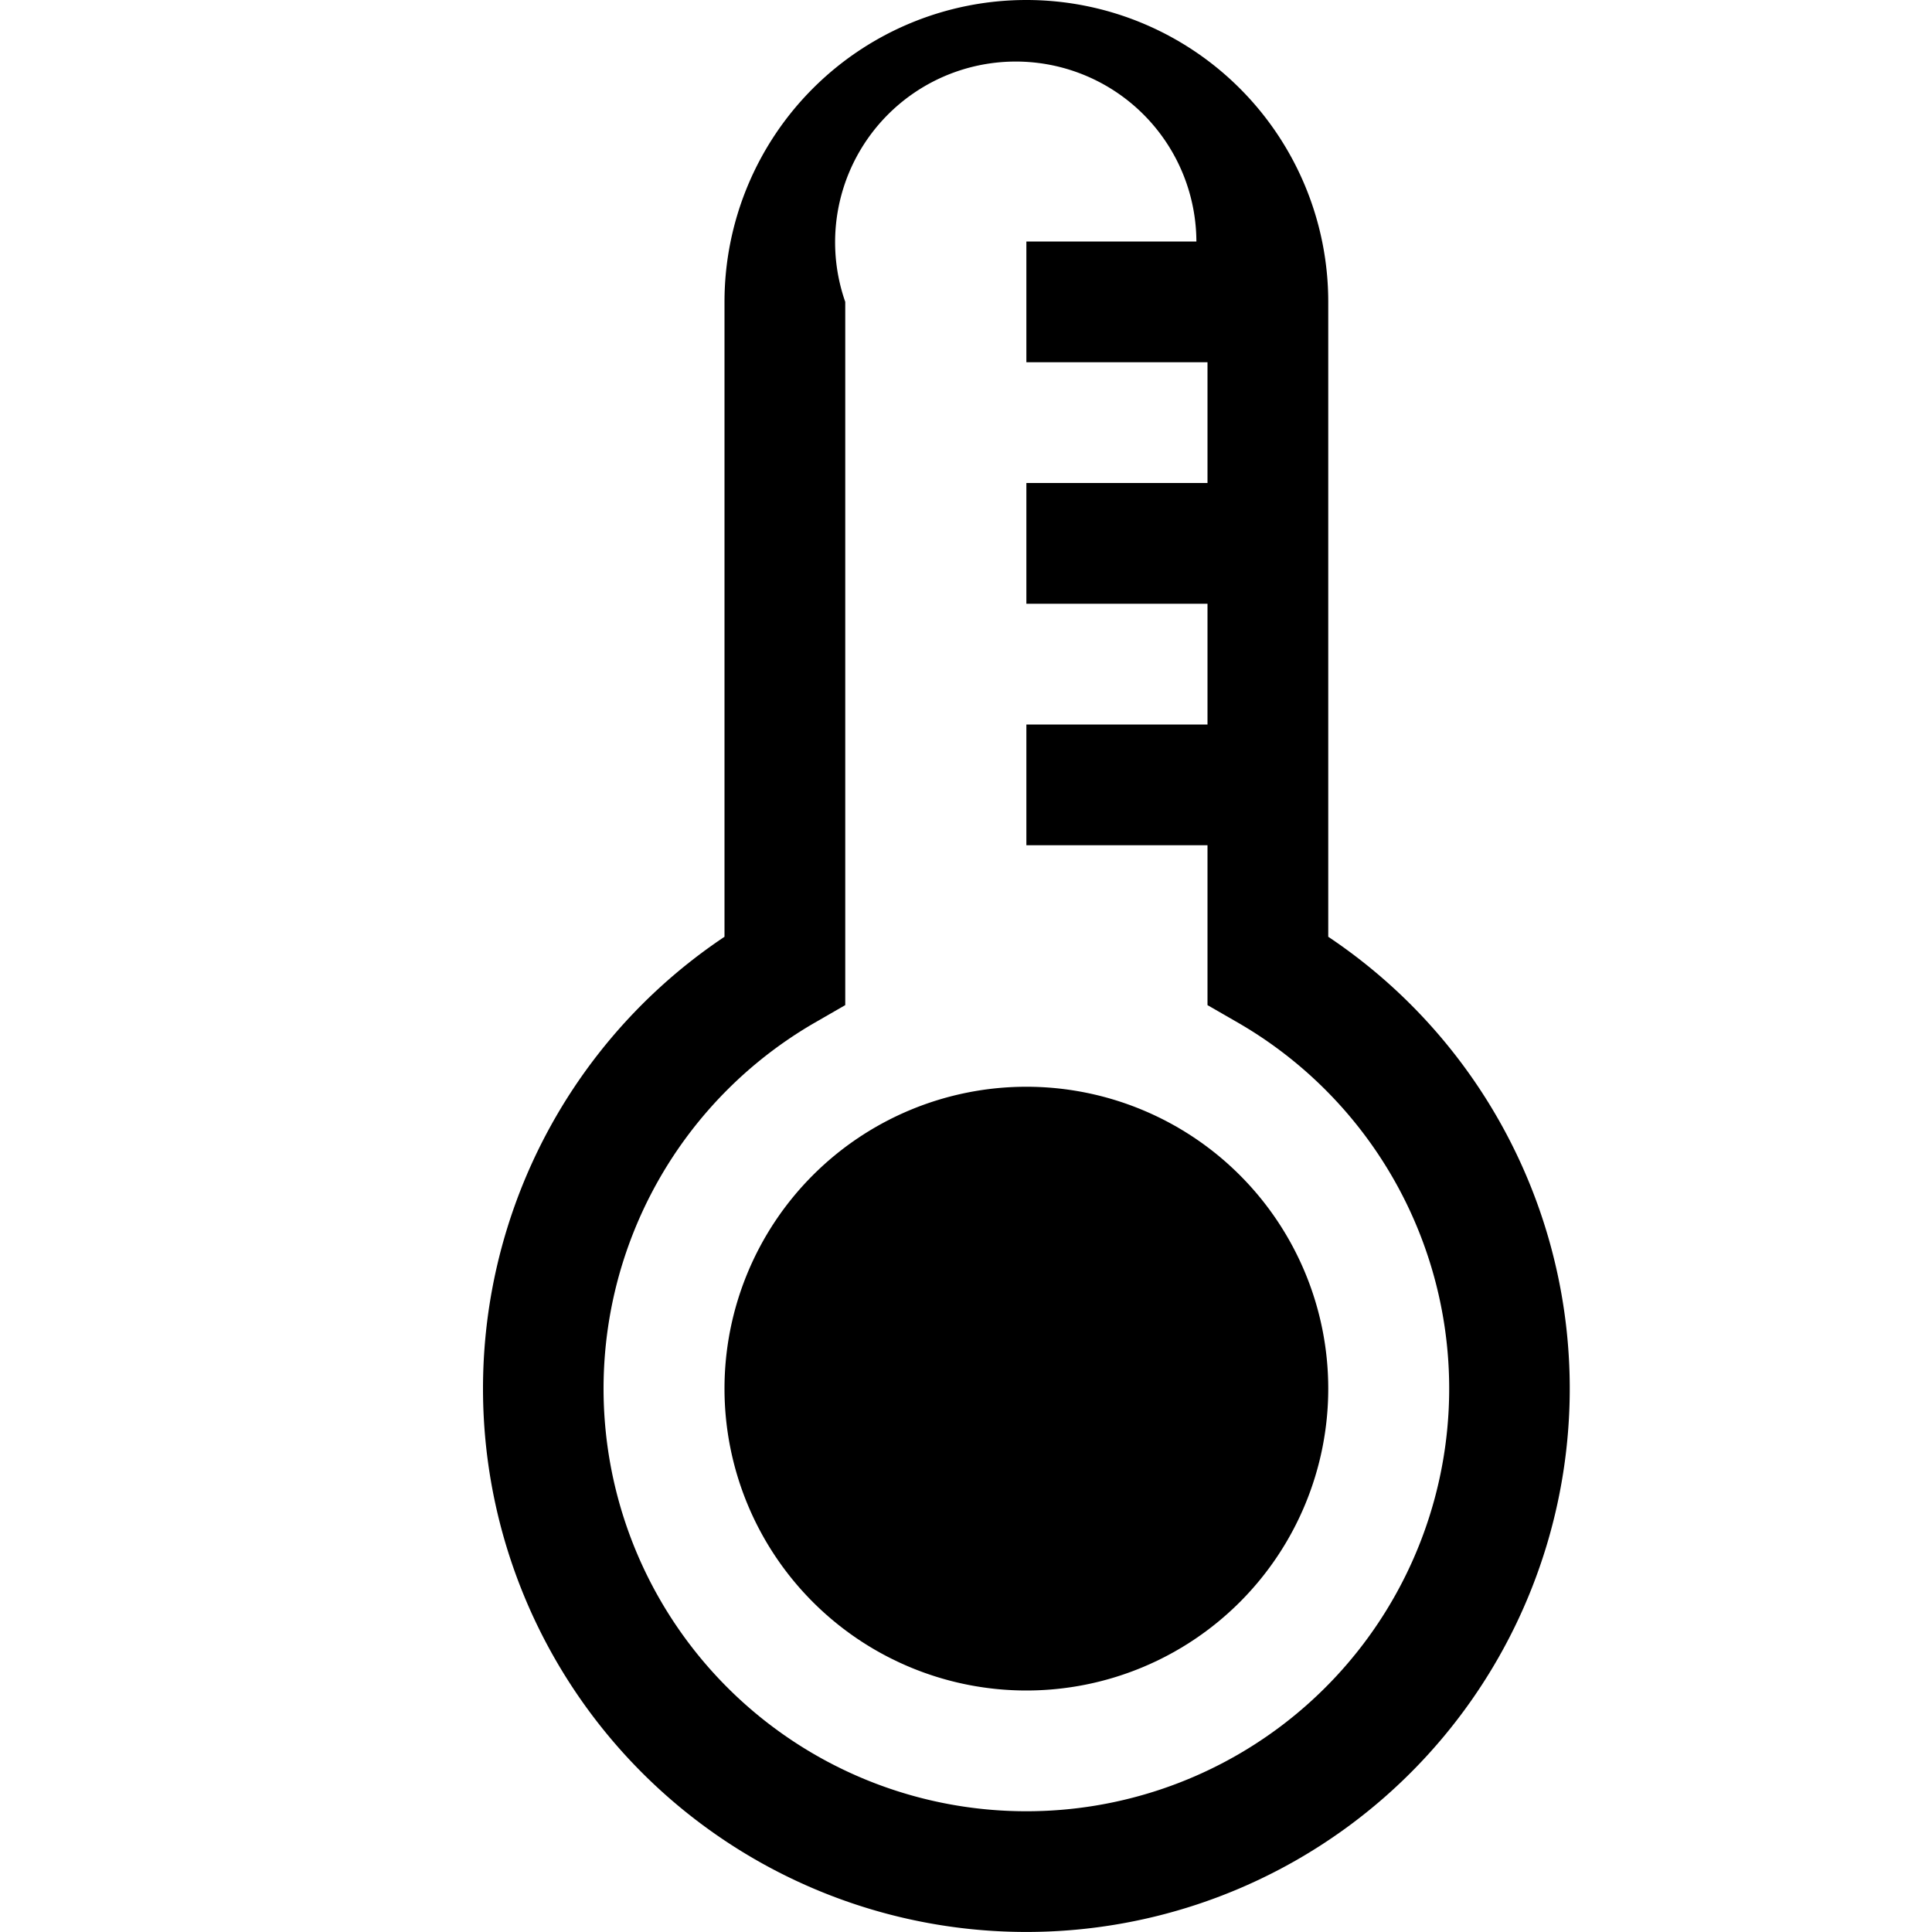 <svg xmlns="http://www.w3.org/2000/svg" viewBox="0 0 16 16"><path d="M8.5 15a3.5 3.5 0 0 1-1.75-6.532L7 8.324V2.5A1.496 1.496 0 1 1 9.908 2H8.5v1H10v1H8.5v1H10v1H8.5v1H10v1.324l.25.144A3.5 3.5 0 0 1 8.5 15M11 7.758V2.5a2.5 2.5 0 1 0-5 0v5.258a4.5 4.5 0 1 0 5 0"/><path d="M8.5 9a2.5 2.5 0 1 1 0 5 2.5 2.5 0 0 1 0-5"/></svg>